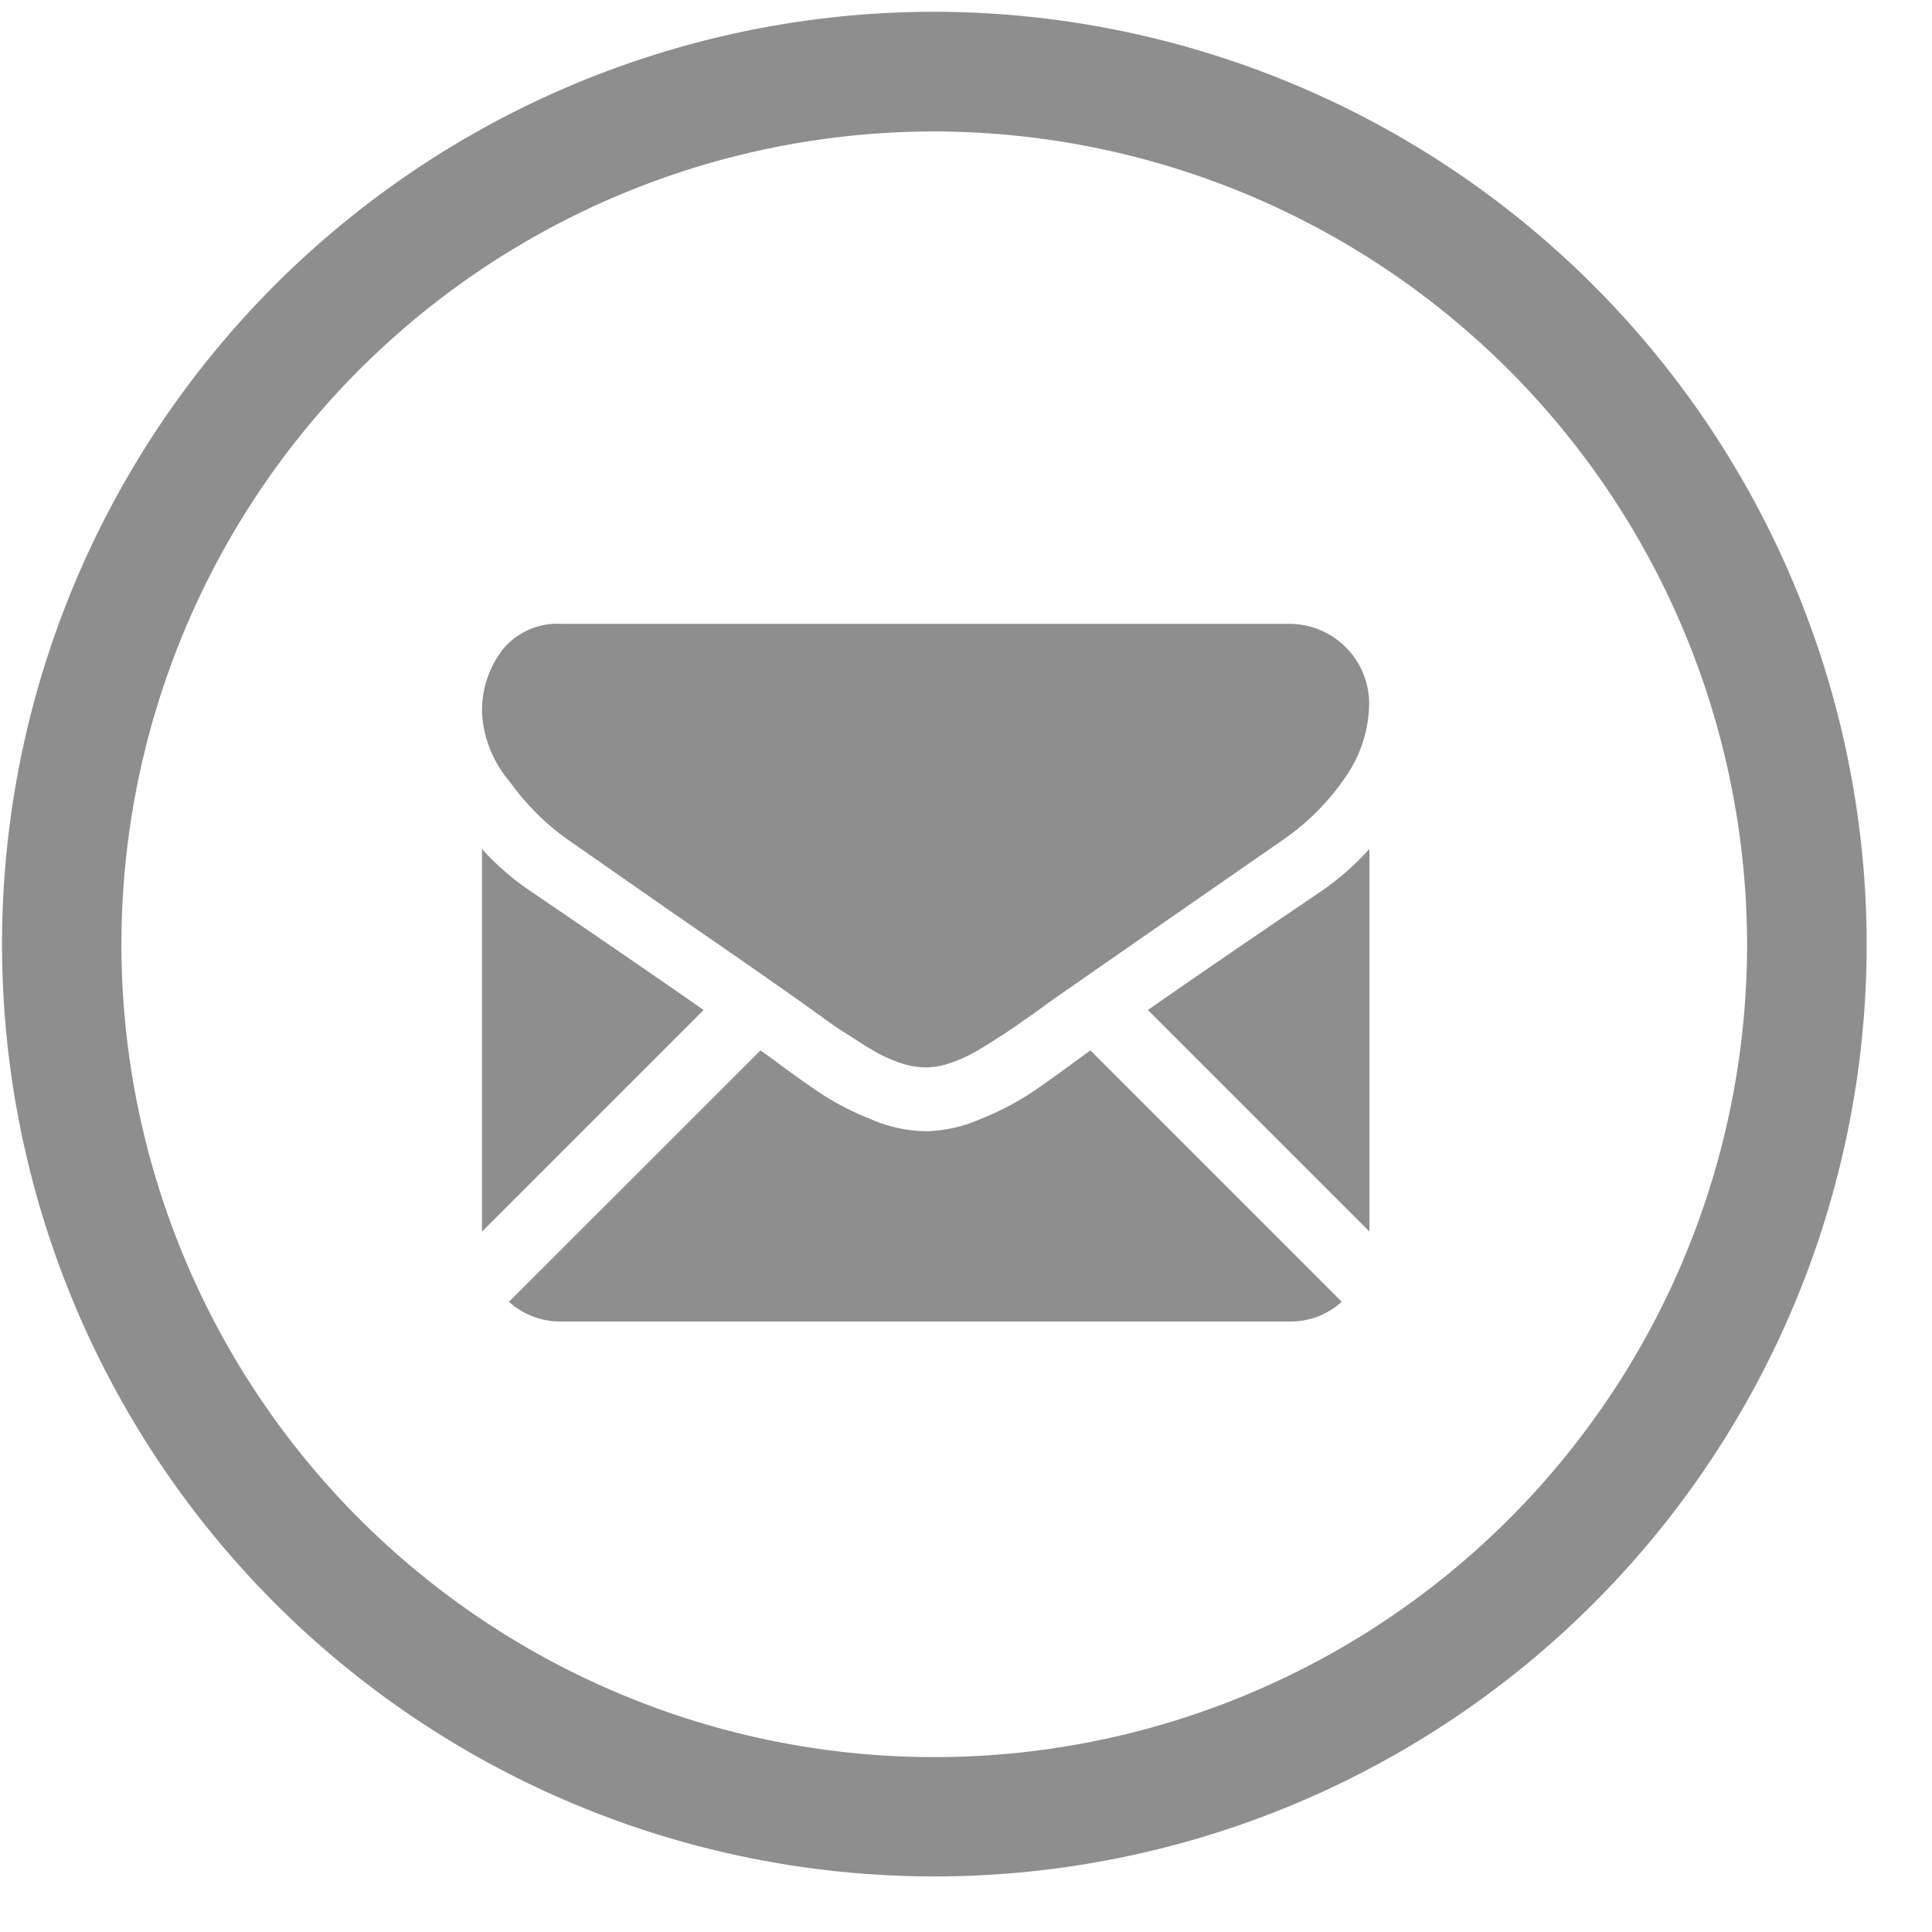 <svg xmlns="http://www.w3.org/2000/svg" fill="none" viewBox="0 0 21 21"><path fill="#8E8E8E" d="M11.666 11.553c-.205.151-.37.268-.5.353a3.132 3.132 0 0 1-.51.258 1.549 1.549 0 0 1-.59.132h-.01a1.553 1.553 0 0 1-.593-.132 3.055 3.055 0 0 1-.51-.258 11.37 11.37 0 0 1-.5-.353 8.246 8.246 0 0 0-.187-.136L5.532 14.15a.83.83 0 0 0 .565.214h7.923a.822.822 0 0 0 .564-.214l-2.732-2.733-.186.136ZM5.782 9.697c-.2-.133-.382-.29-.543-.469v4.159l2.409-2.409c-.484-.337-1.105-.764-1.866-1.281Zm8.565 0c-.733.496-1.356.923-1.87 1.281l2.408 2.408V9.227c-.16.178-.34.336-.538.47Z"/><path fill="#8E8E8E" d="m6.163 9.12 1.1.767.868.6.542.38.081.058.15.107c.115.084.212.153.29.2.076.047.17.111.28.176.098.06.202.108.31.145.087.03.178.047.27.049h.01a.857.857 0 0 0 .27-.049 1.6 1.6 0 0 0 .31-.145 8.58 8.58 0 0 0 .28-.176c.077-.051.173-.119.291-.2l.147-.107.081-.058.545-.38 1.974-1.37a2.58 2.58 0 0 0 .656-.662c.17-.237.261-.52.264-.812a.868.868 0 0 0-.862-.862H6.102a.771.771 0 0 0-.639.28 1.09 1.09 0 0 0-.223.7c.018.27.123.528.3.734.172.241.382.453.623.625Z"/><path fill="#8E8E8E" d="M10.155.128A10.134 10.134 0 1 0 20.29 10.264 10.147 10.147 0 0 0 10.155.128Zm8.835 10.136a8.835 8.835 0 1 1-8.835-8.835 8.847 8.847 0 0 1 8.835 8.835Z"/></svg>

